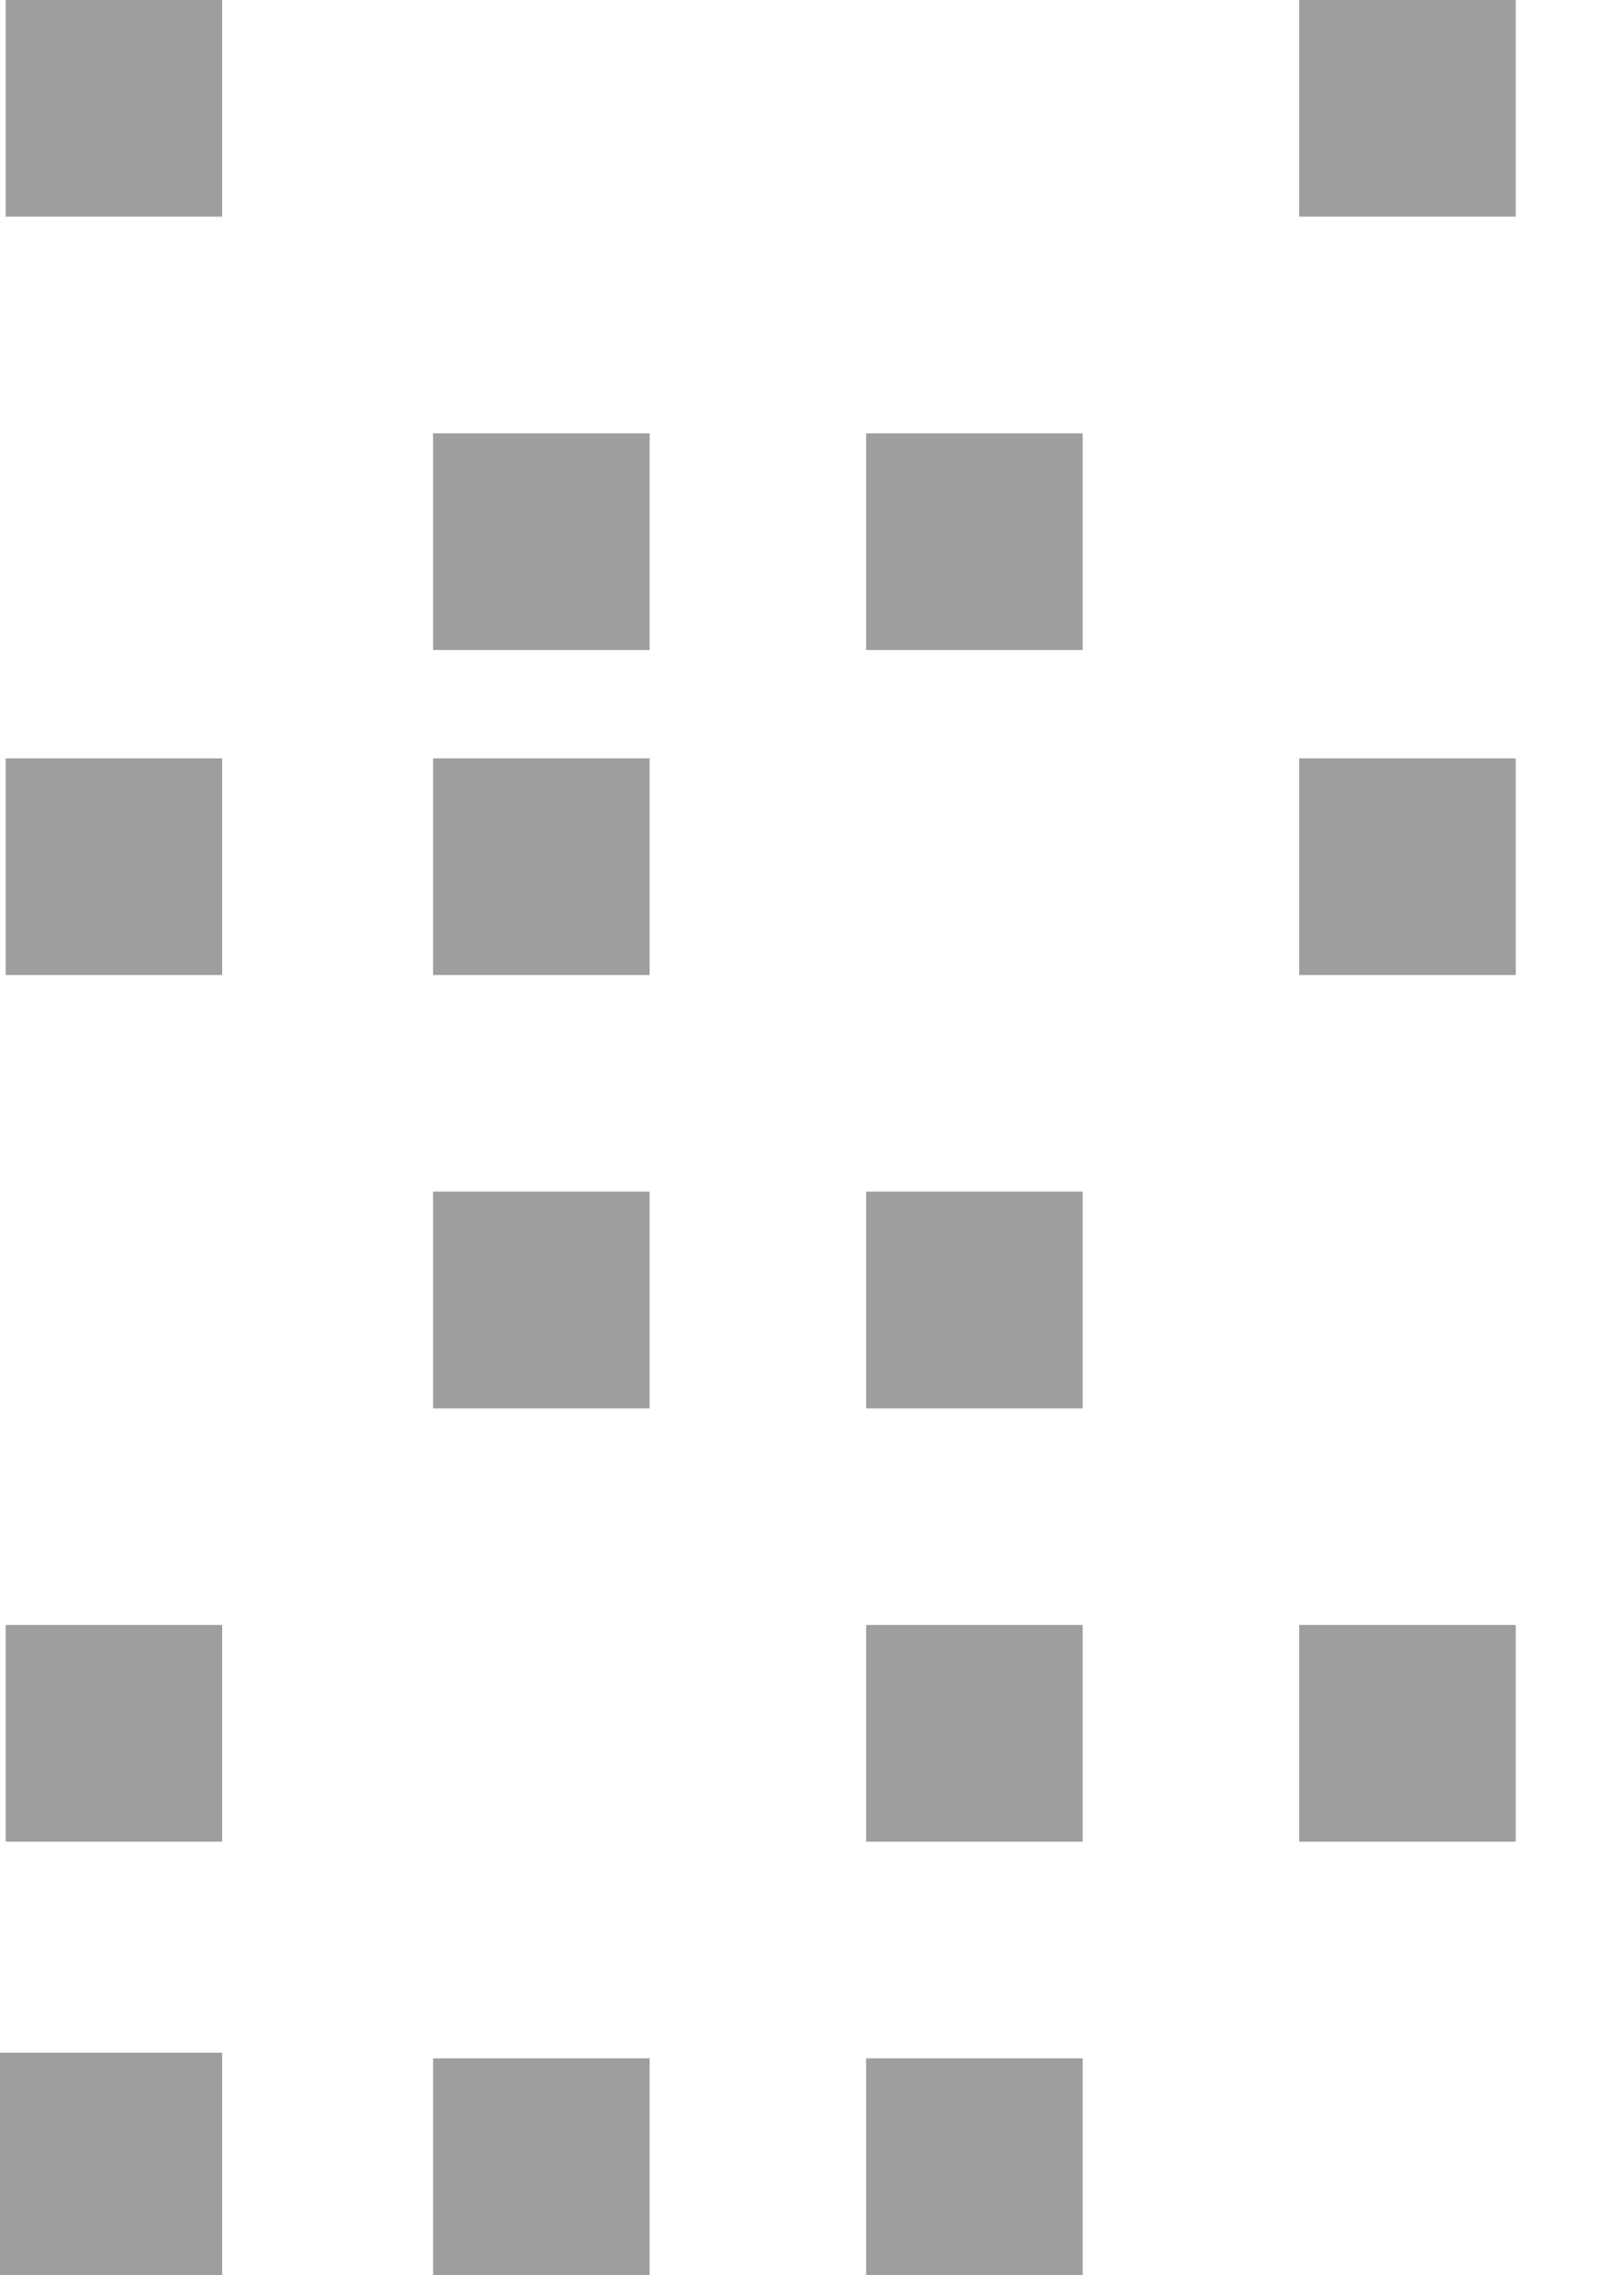 <?xml version="1.0" standalone="no"?><!DOCTYPE svg PUBLIC "-//W3C//DTD SVG 1.1//EN" "http://www.w3.org/Graphics/SVG/1.1/DTD/svg11.dtd"><svg width="100%" height="100%" viewBox="0 0 15 21" version="1.1" xmlns="http://www.w3.org/2000/svg" xmlns:xlink="http://www.w3.org/1999/xlink" xml:space="preserve" style="fill-rule:evenodd;clip-rule:evenodd;stroke-linejoin:round;stroke-miterlimit:1.414;"><clipPath id="_clip1"><path id="Artboard Default" d="M906.566,-365.492c0,-0.931 -0.369,-1.823 -1.027,-2.481c-0.658,-0.657 -1.55,-1.027 -2.48,-1.027c-66.31,0 -1051.57,0 -1145.83,0c-1.918,0 -3.757,0.762 -5.112,2.118c-1.356,1.355 -2.118,3.194 -2.118,5.112c0,71.85 0,656.219 0,713.72c0,2.513 2.037,4.55 4.55,4.55c75.579,0 1068.36,0 1147.07,0c2.732,0 4.946,-2.215 4.946,-4.946c0,-60.944 0,-665.443 0,-717.046Z"/></clipPath><g clip-path="url(#_clip1)"><rect x="0" y="18.948" width="2.052" height="2.052" style="fill:#9e9e9e;"/><rect x="4" y="19" width="2" height="2" style="fill:#9e9e9e;"/><rect x="8" y="19" width="2" height="2" style="fill:#9e9e9e;"/><rect x="8" y="15" width="2" height="2" style="fill:#9e9e9e;"/><rect x="8" y="11" width="2" height="2" style="fill:#9e9e9e;"/><rect x="4" y="11" width="2" height="2" style="fill:#9e9e9e;"/><rect x="12" y="15" width="2" height="2" style="fill:#9e9e9e;"/><rect x="12" y="7" width="2" height="2" style="fill:#9e9e9e;"/><rect x="4" y="7" width="2" height="2" style="fill:#9e9e9e;"/><rect x="4" y="4" width="2" height="2" style="fill:#9e9e9e;"/><rect x="8" y="4" width="2" height="2" style="fill:#9e9e9e;"/><rect x="0.052" y="0" width="2" height="2" style="fill:#9e9e9e;"/><rect x="12" y="0" width="2" height="2" style="fill:#9e9e9e;"/><rect x="0.052" y="7" width="2" height="2" style="fill:#9e9e9e;"/><rect x="0.052" y="15" width="2" height="2" style="fill:#9e9e9e;"/></g></svg>